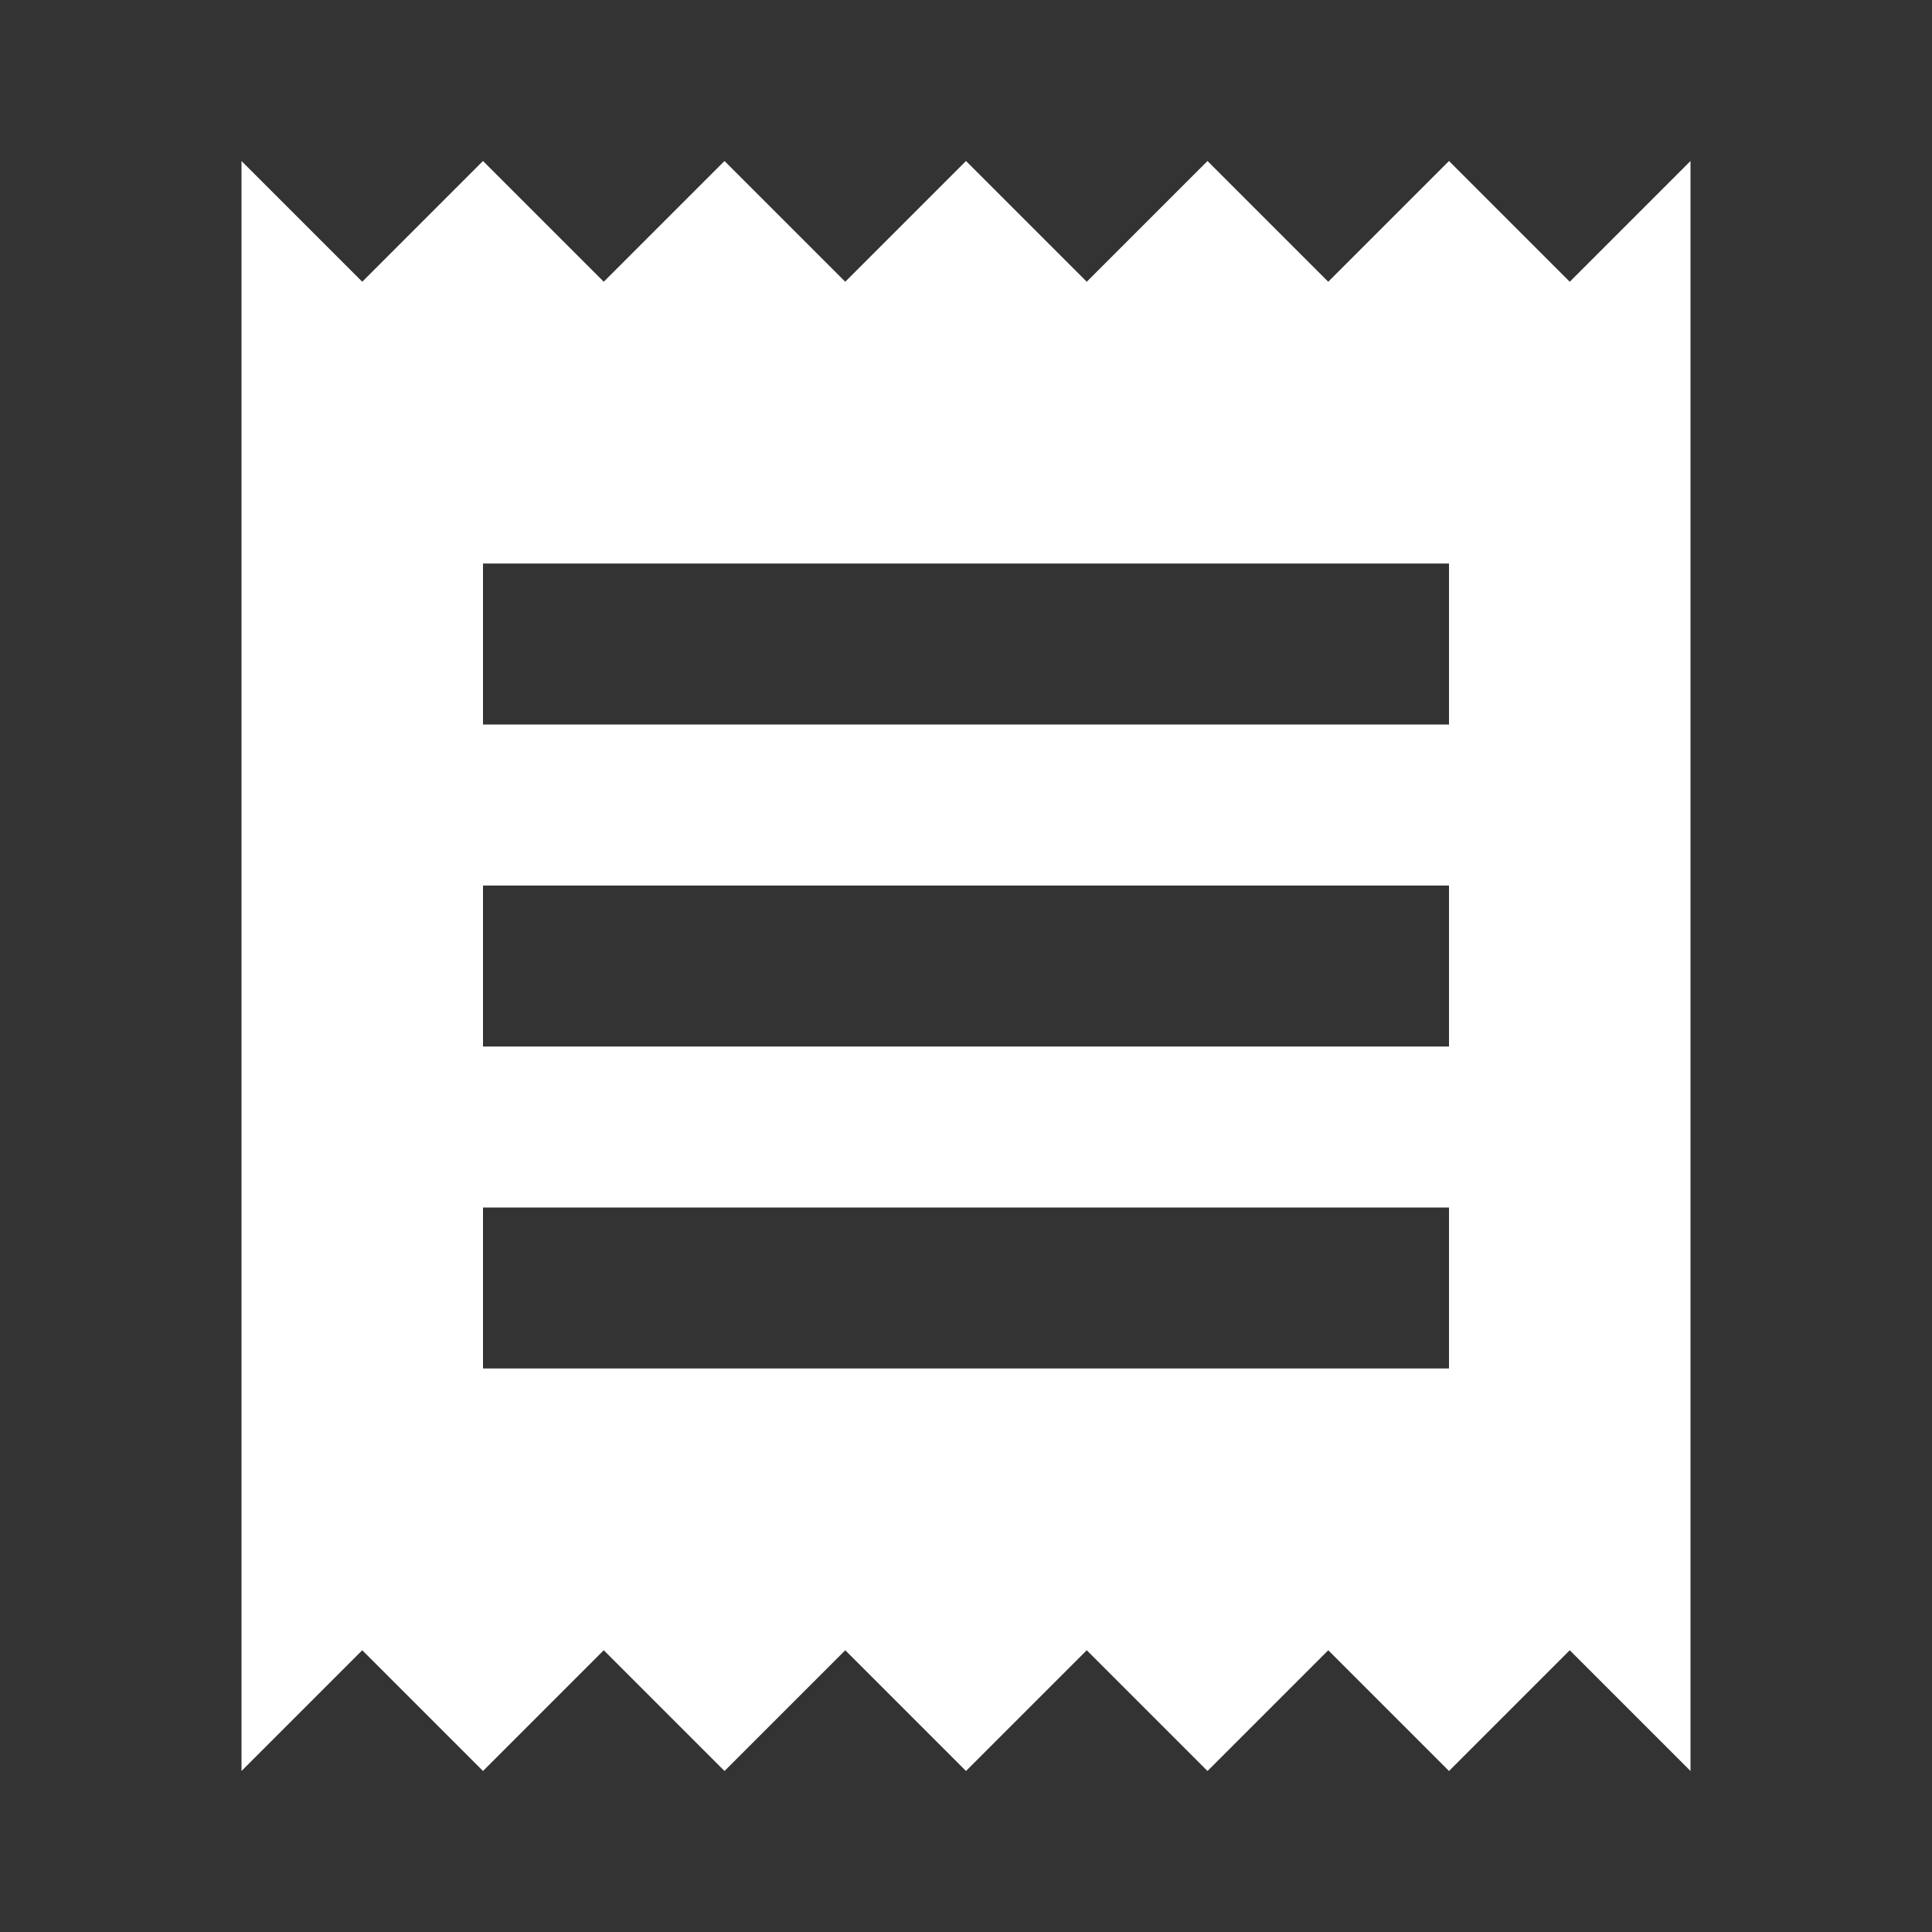 <?xml version="1.0" encoding="utf-8"?>
<!-- Generator: Adobe Illustrator 16.0.0, SVG Export Plug-In . SVG Version: 6.00 Build 0)  -->
<!DOCTYPE svg PUBLIC "-//W3C//DTD SVG 1.1//EN" "http://www.w3.org/Graphics/SVG/1.1/DTD/svg11.dtd">
<svg version="1.1" id="Layer_1" xmlns="http://www.w3.org/2000/svg" xmlns:xlink="http://www.w3.org/1999/xlink" x="0px" y="0px"
	 width="24px" height="24px" viewBox="0 0 24 24" enable-background="new 0 0 24 24" xml:space="preserve">
<rect x="0" y="0" width="24" height="24" fill="#333333" stroke="none"/>
<path fill="none" d="M0,0h24v24H0V0z"/>
<path fill="#FFFFFF" d="M18,17H6v-2h12V17z M18,13H6v-2h12V13z M18,9H6V7h12V9z M3,22l1.5-1.5L6,22l1.5-1.5L9,22l1.5-1.5L12,22
	l1.5-1.5L15,22l1.5-1.5L18,22l1.5-1.5L21,22V2l-1.5,1.5L18,2l-1.5,1.5L15,2l-1.5,1.5L12,2l-1.5,1.5L9,2L7.5,3.5L6,2L4.5,3.5L3,2V22z
	"/>
</svg>
